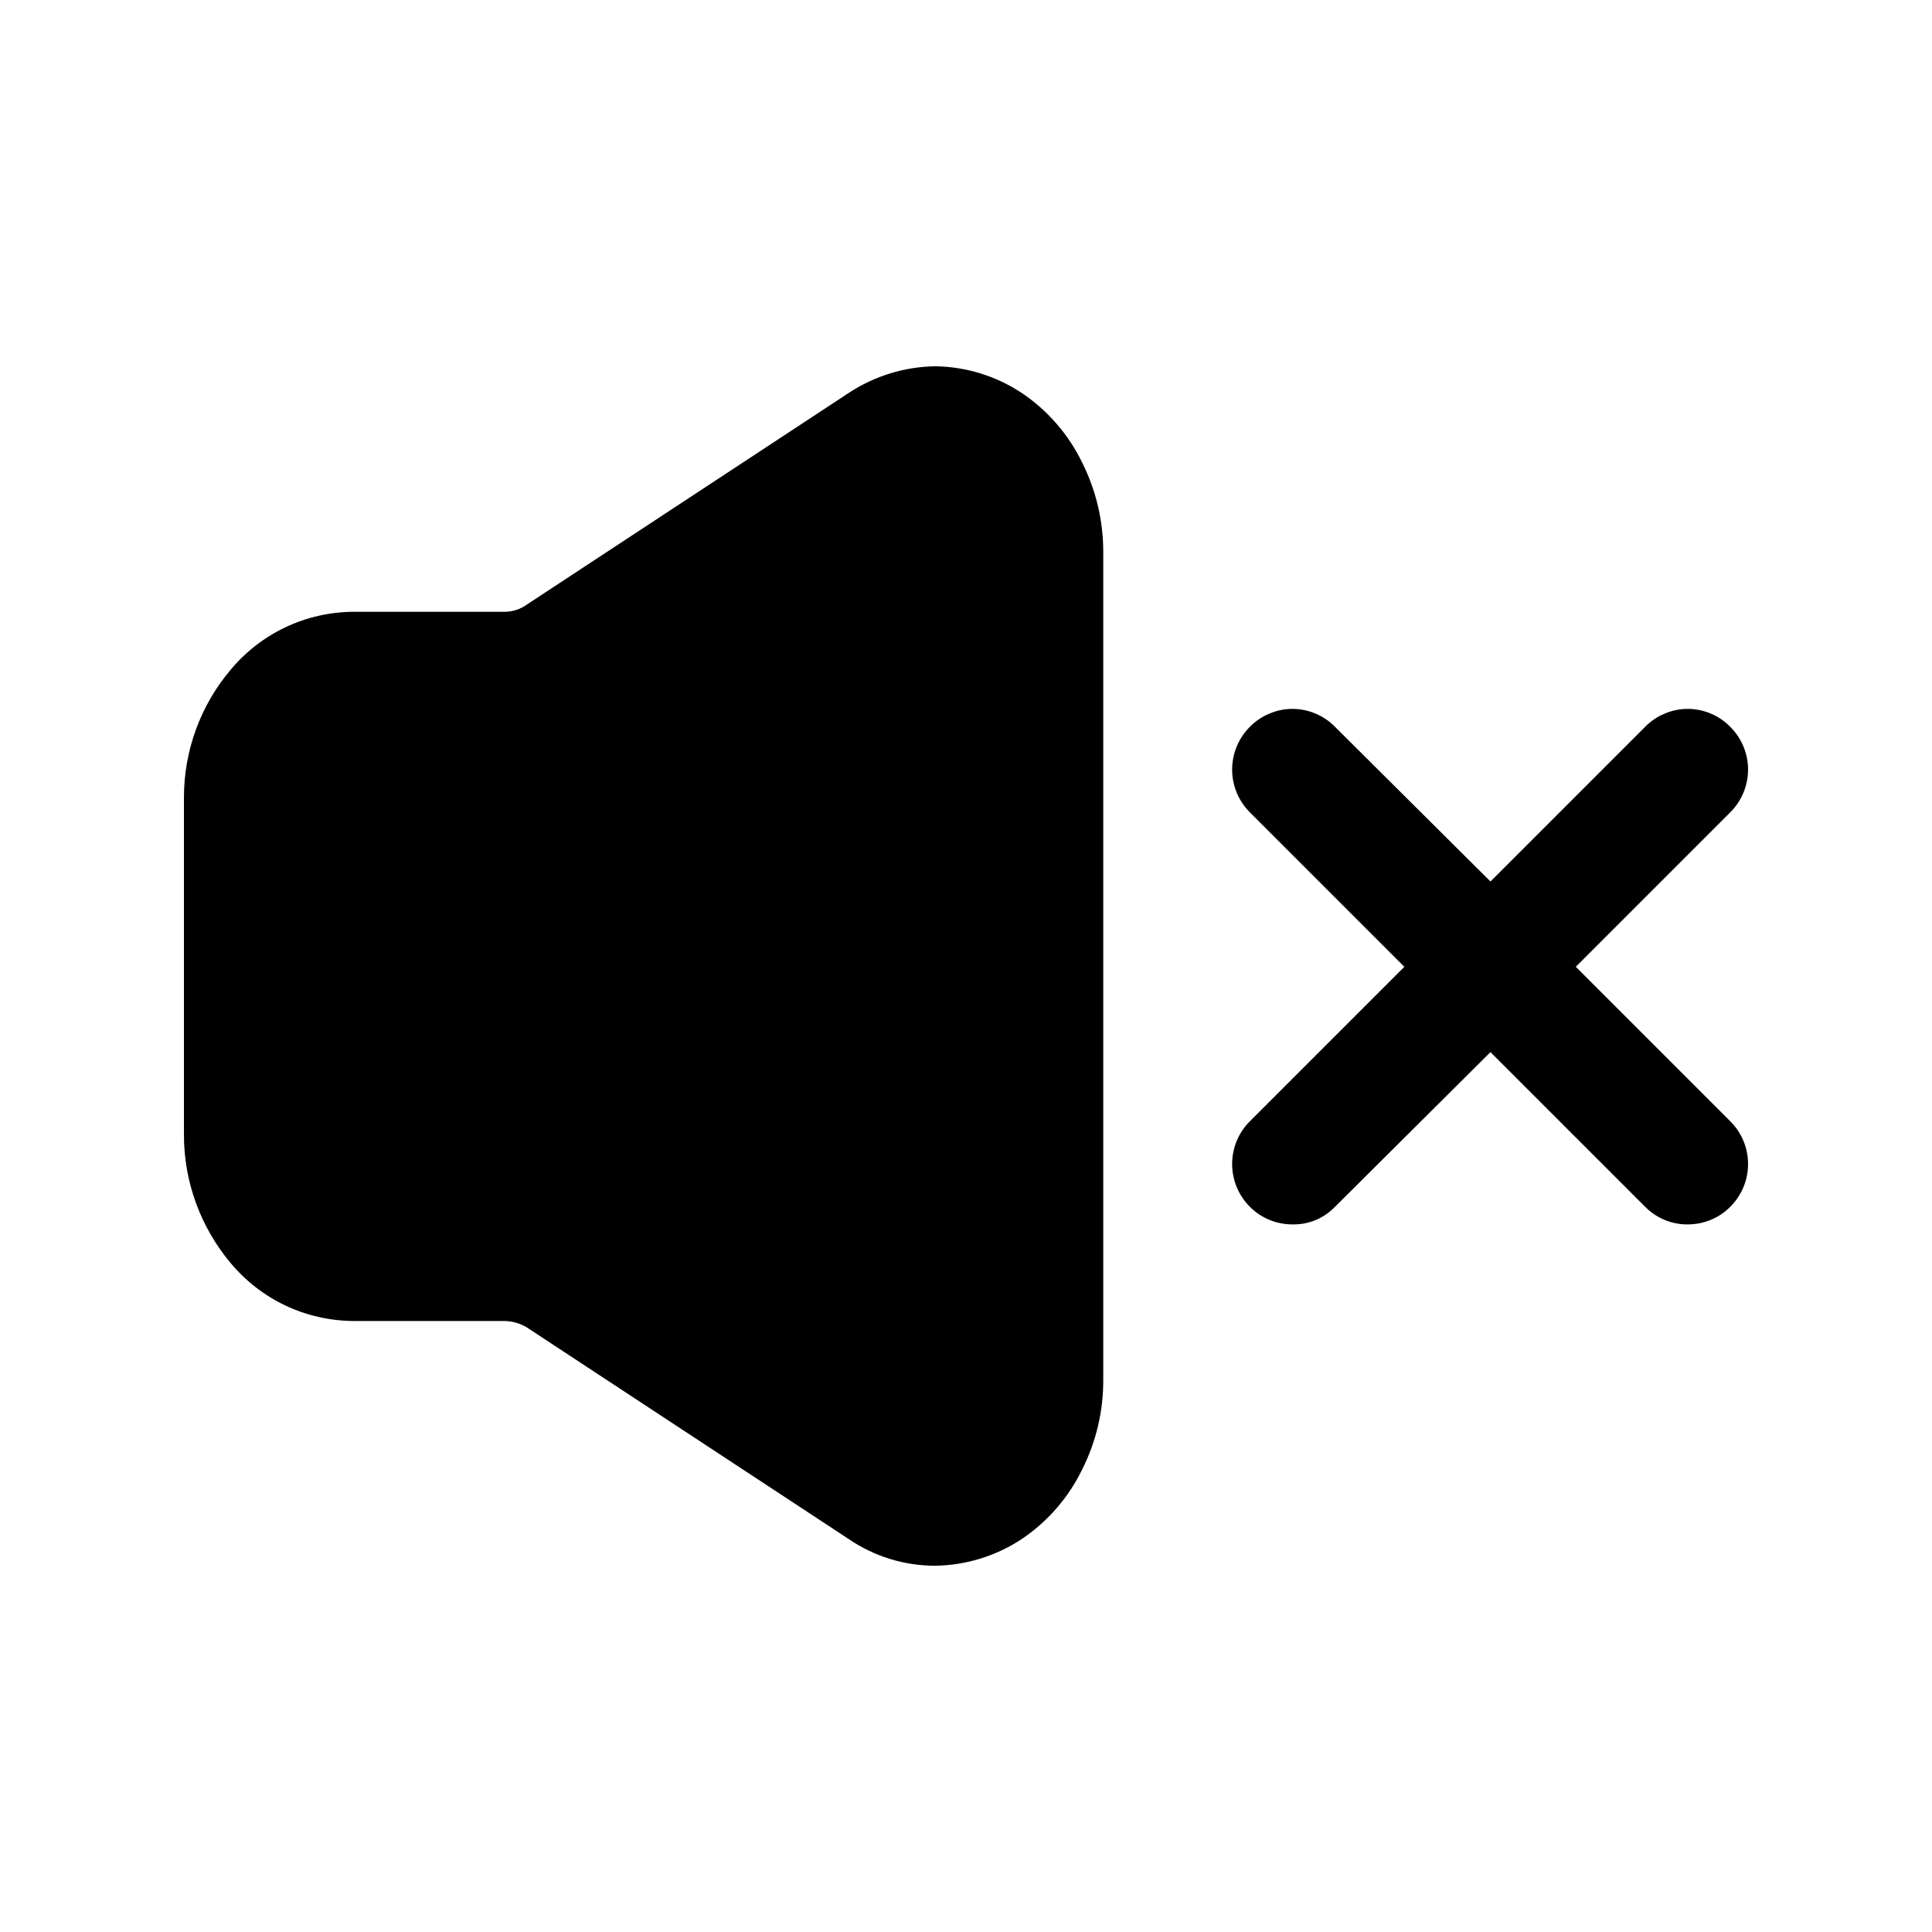 <svg viewBox="0 0 24 24" fill="none" xmlns="http://www.w3.org/2000/svg">
<path d="M21.495 13.93C21.636 14.07 21.715 14.261 21.715 14.46C21.715 14.659 21.636 14.849 21.495 14.99C21.426 15.06 21.344 15.116 21.253 15.153C21.162 15.191 21.064 15.21 20.965 15.21C20.867 15.211 20.769 15.192 20.678 15.154C20.587 15.116 20.504 15.06 20.435 14.99L18.515 13.07L16.585 14.99C16.517 15.061 16.435 15.118 16.344 15.156C16.252 15.194 16.154 15.212 16.055 15.21C15.957 15.21 15.859 15.191 15.768 15.153C15.677 15.116 15.595 15.06 15.525 14.99C15.385 14.849 15.306 14.659 15.306 14.46C15.306 14.261 15.385 14.07 15.525 13.93L17.445 12.01L15.525 10.09C15.385 9.949 15.306 9.759 15.306 9.56C15.306 9.361 15.385 9.171 15.525 9.03C15.594 8.959 15.677 8.903 15.768 8.865C15.859 8.826 15.957 8.806 16.055 8.806C16.154 8.806 16.252 8.826 16.343 8.865C16.434 8.903 16.516 8.959 16.585 9.03L18.515 10.95L20.435 9.03C20.504 8.959 20.587 8.903 20.678 8.865C20.769 8.826 20.867 8.806 20.965 8.806C21.064 8.806 21.162 8.826 21.253 8.865C21.344 8.903 21.426 8.959 21.495 9.03C21.636 9.171 21.715 9.361 21.715 9.56C21.715 9.759 21.636 9.949 21.495 10.09L19.575 12.01L21.495 13.93Z" fill="currentColor"/>
<path d="M13.705 6.86V17.14C13.707 17.525 13.618 17.906 13.445 18.25C13.278 18.596 13.023 18.893 12.705 19.11C12.383 19.327 12.004 19.445 11.615 19.45C11.234 19.45 10.861 19.335 10.545 19.12L6.545 16.49C6.464 16.441 6.371 16.413 6.275 16.41H4.385C4.095 16.407 3.808 16.342 3.546 16.218C3.283 16.093 3.051 15.913 2.865 15.69C2.489 15.242 2.283 14.675 2.285 14.09V9.91C2.284 9.328 2.489 8.764 2.865 8.32C3.051 8.097 3.283 7.917 3.546 7.792C3.808 7.668 4.095 7.602 4.385 7.6H6.275C6.372 7.598 6.466 7.567 6.545 7.51L10.545 4.88C10.866 4.669 11.241 4.554 11.625 4.55C12.011 4.557 12.386 4.675 12.705 4.89C13.023 5.107 13.278 5.404 13.445 5.75C13.617 6.095 13.706 6.475 13.705 6.86Z" fill="currentColor"/>
</svg>
